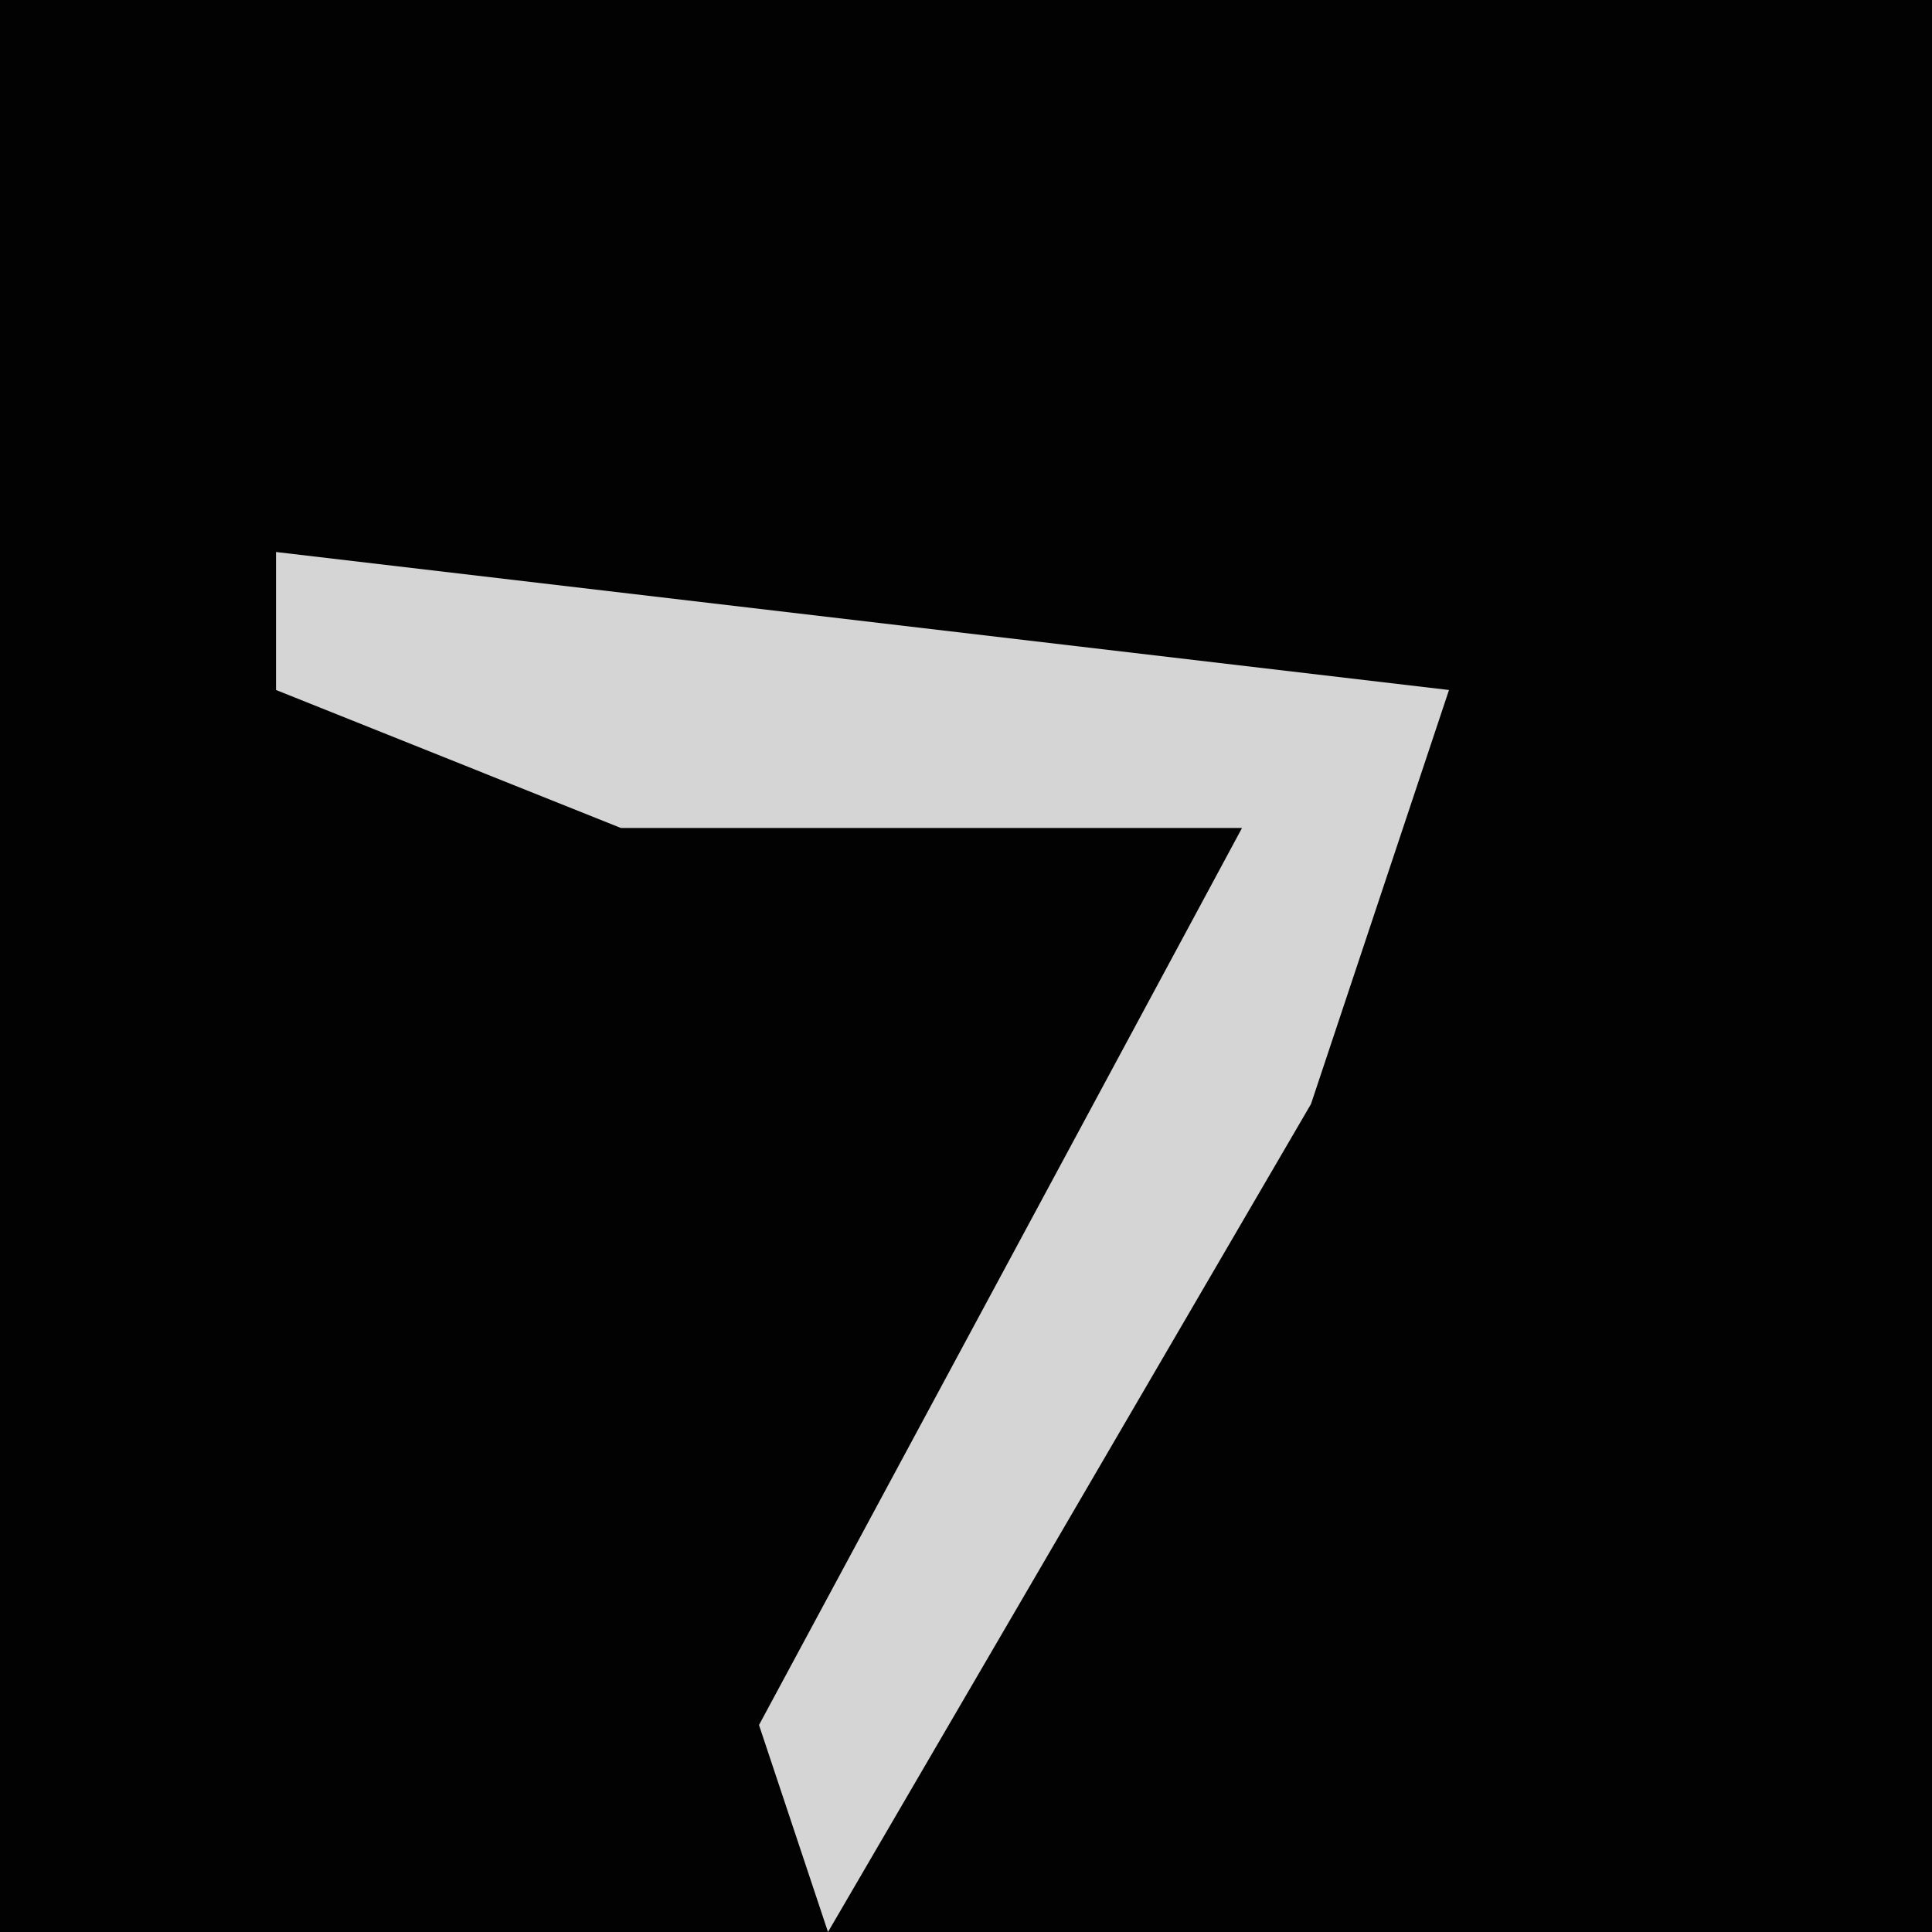 <?xml version="1.0" encoding="UTF-8"?>
<svg version="1.1" xmlns="http://www.w3.org/2000/svg" width="28" height="28">
<path d="M0,0 L28,0 L28,28 L0,28 Z " fill="#020202" transform="translate(0,0)"/>
<path d="M0,0 L17,2 L15,8 L8,20 L7,17 L14,4 L5,4 L0,2 Z " fill="#D5D5D5" transform="translate(4,8)"/>
</svg>
